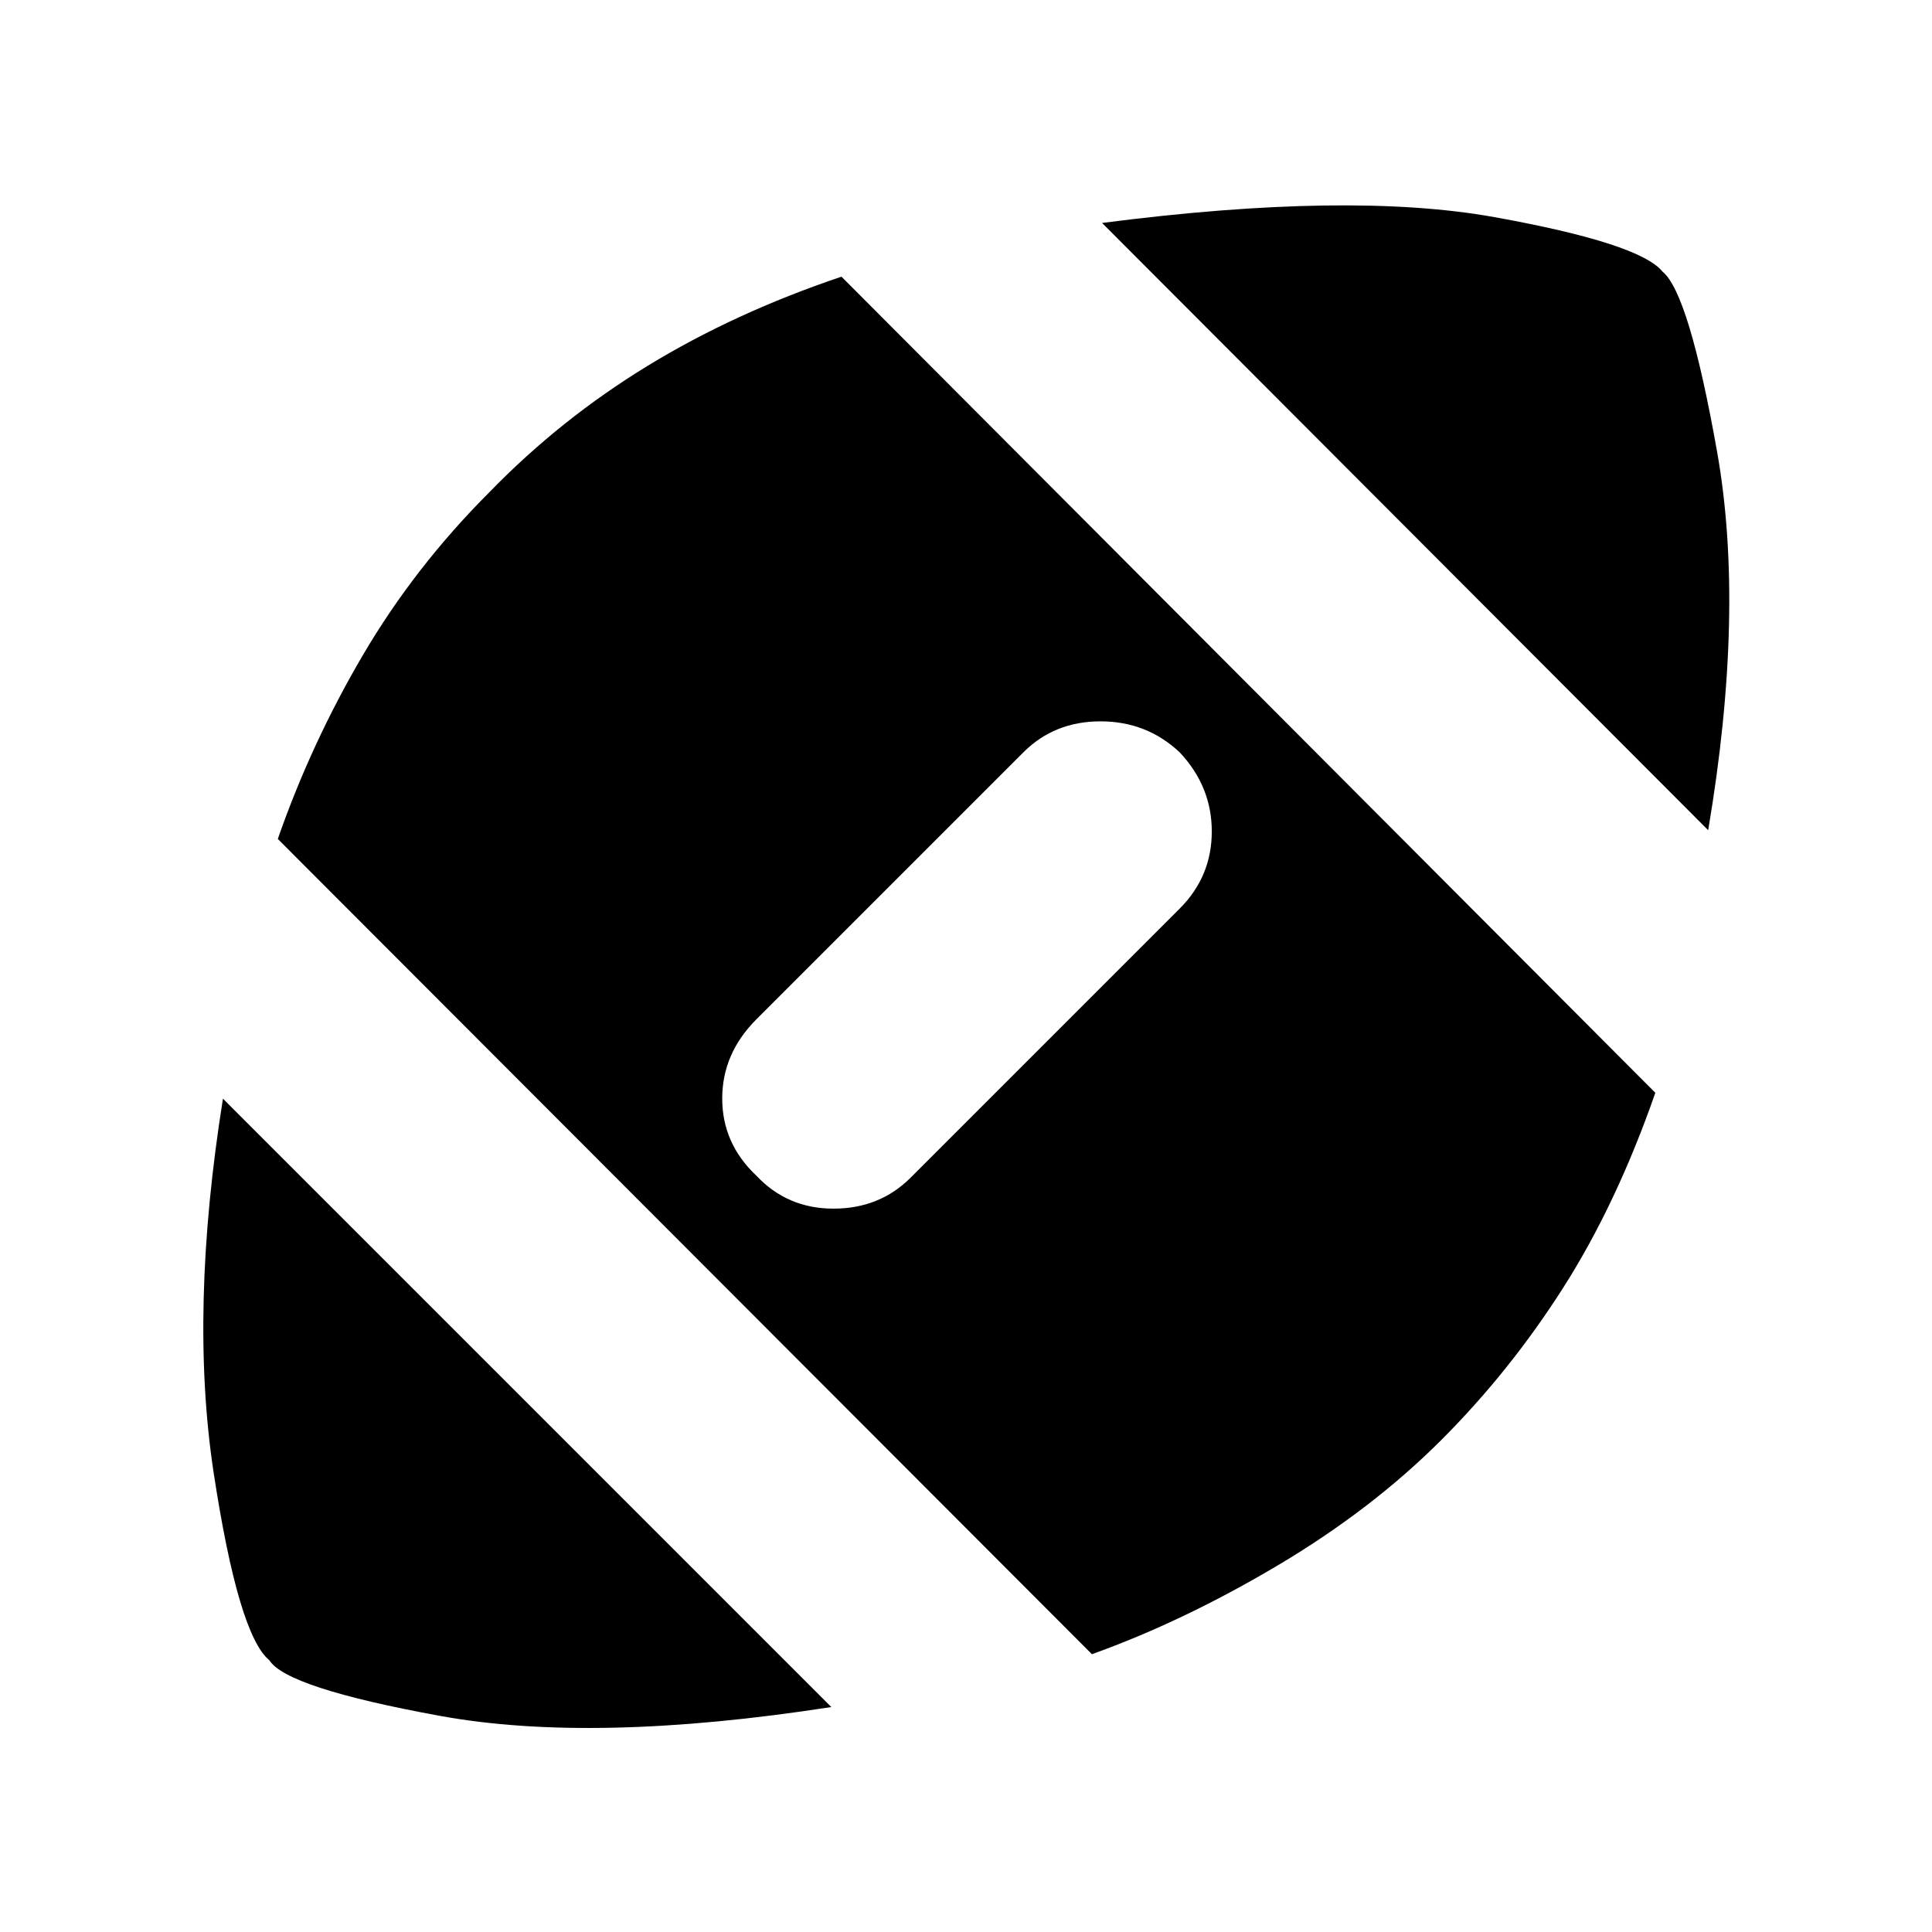 <svg xmlns="http://www.w3.org/2000/svg" height="20" viewBox="0 -960 960 960" width="20"><path d="M413.086-111.782q-118.261 18.305-194.435 4.392-76.174-13.914-84.782-27.609-15.392-12.566-27.674-92.978-12.283-80.413 4.587-186.109l302.304 302.304Zm129.48-26.261L138.043-543.131q16.565-47.565 42.282-91.37 25.718-43.804 62.979-81.065 35.261-36.261 78.565-62.696 43.304-26.434 96.261-44.261l404.393 405.524q-19.261 55.261-45.761 96.848-26.5 41.586-60.631 75.717-34.565 34.565-81.369 62.348-46.805 27.782-92.196 44.043Zm-166.74-237.783q15.392 16.391 38.327 16.391t38.326-15.391l133.695-133.695q15.956-15.956 15.956-38.326t-15.956-39.327q-16.392-15.391-39.327-15.391t-38.326 15.391L375.826-453.479q-16.956 16.956-16.956 39.326t16.956 38.327Zm472.958-171.653L547.61-849.218q122.826-15.87 194.956-2.891 72.13 12.978 83.565 27.108 13.131 10.739 27.109 89.631 13.978 78.891-4.456 187.891Z"/></svg>